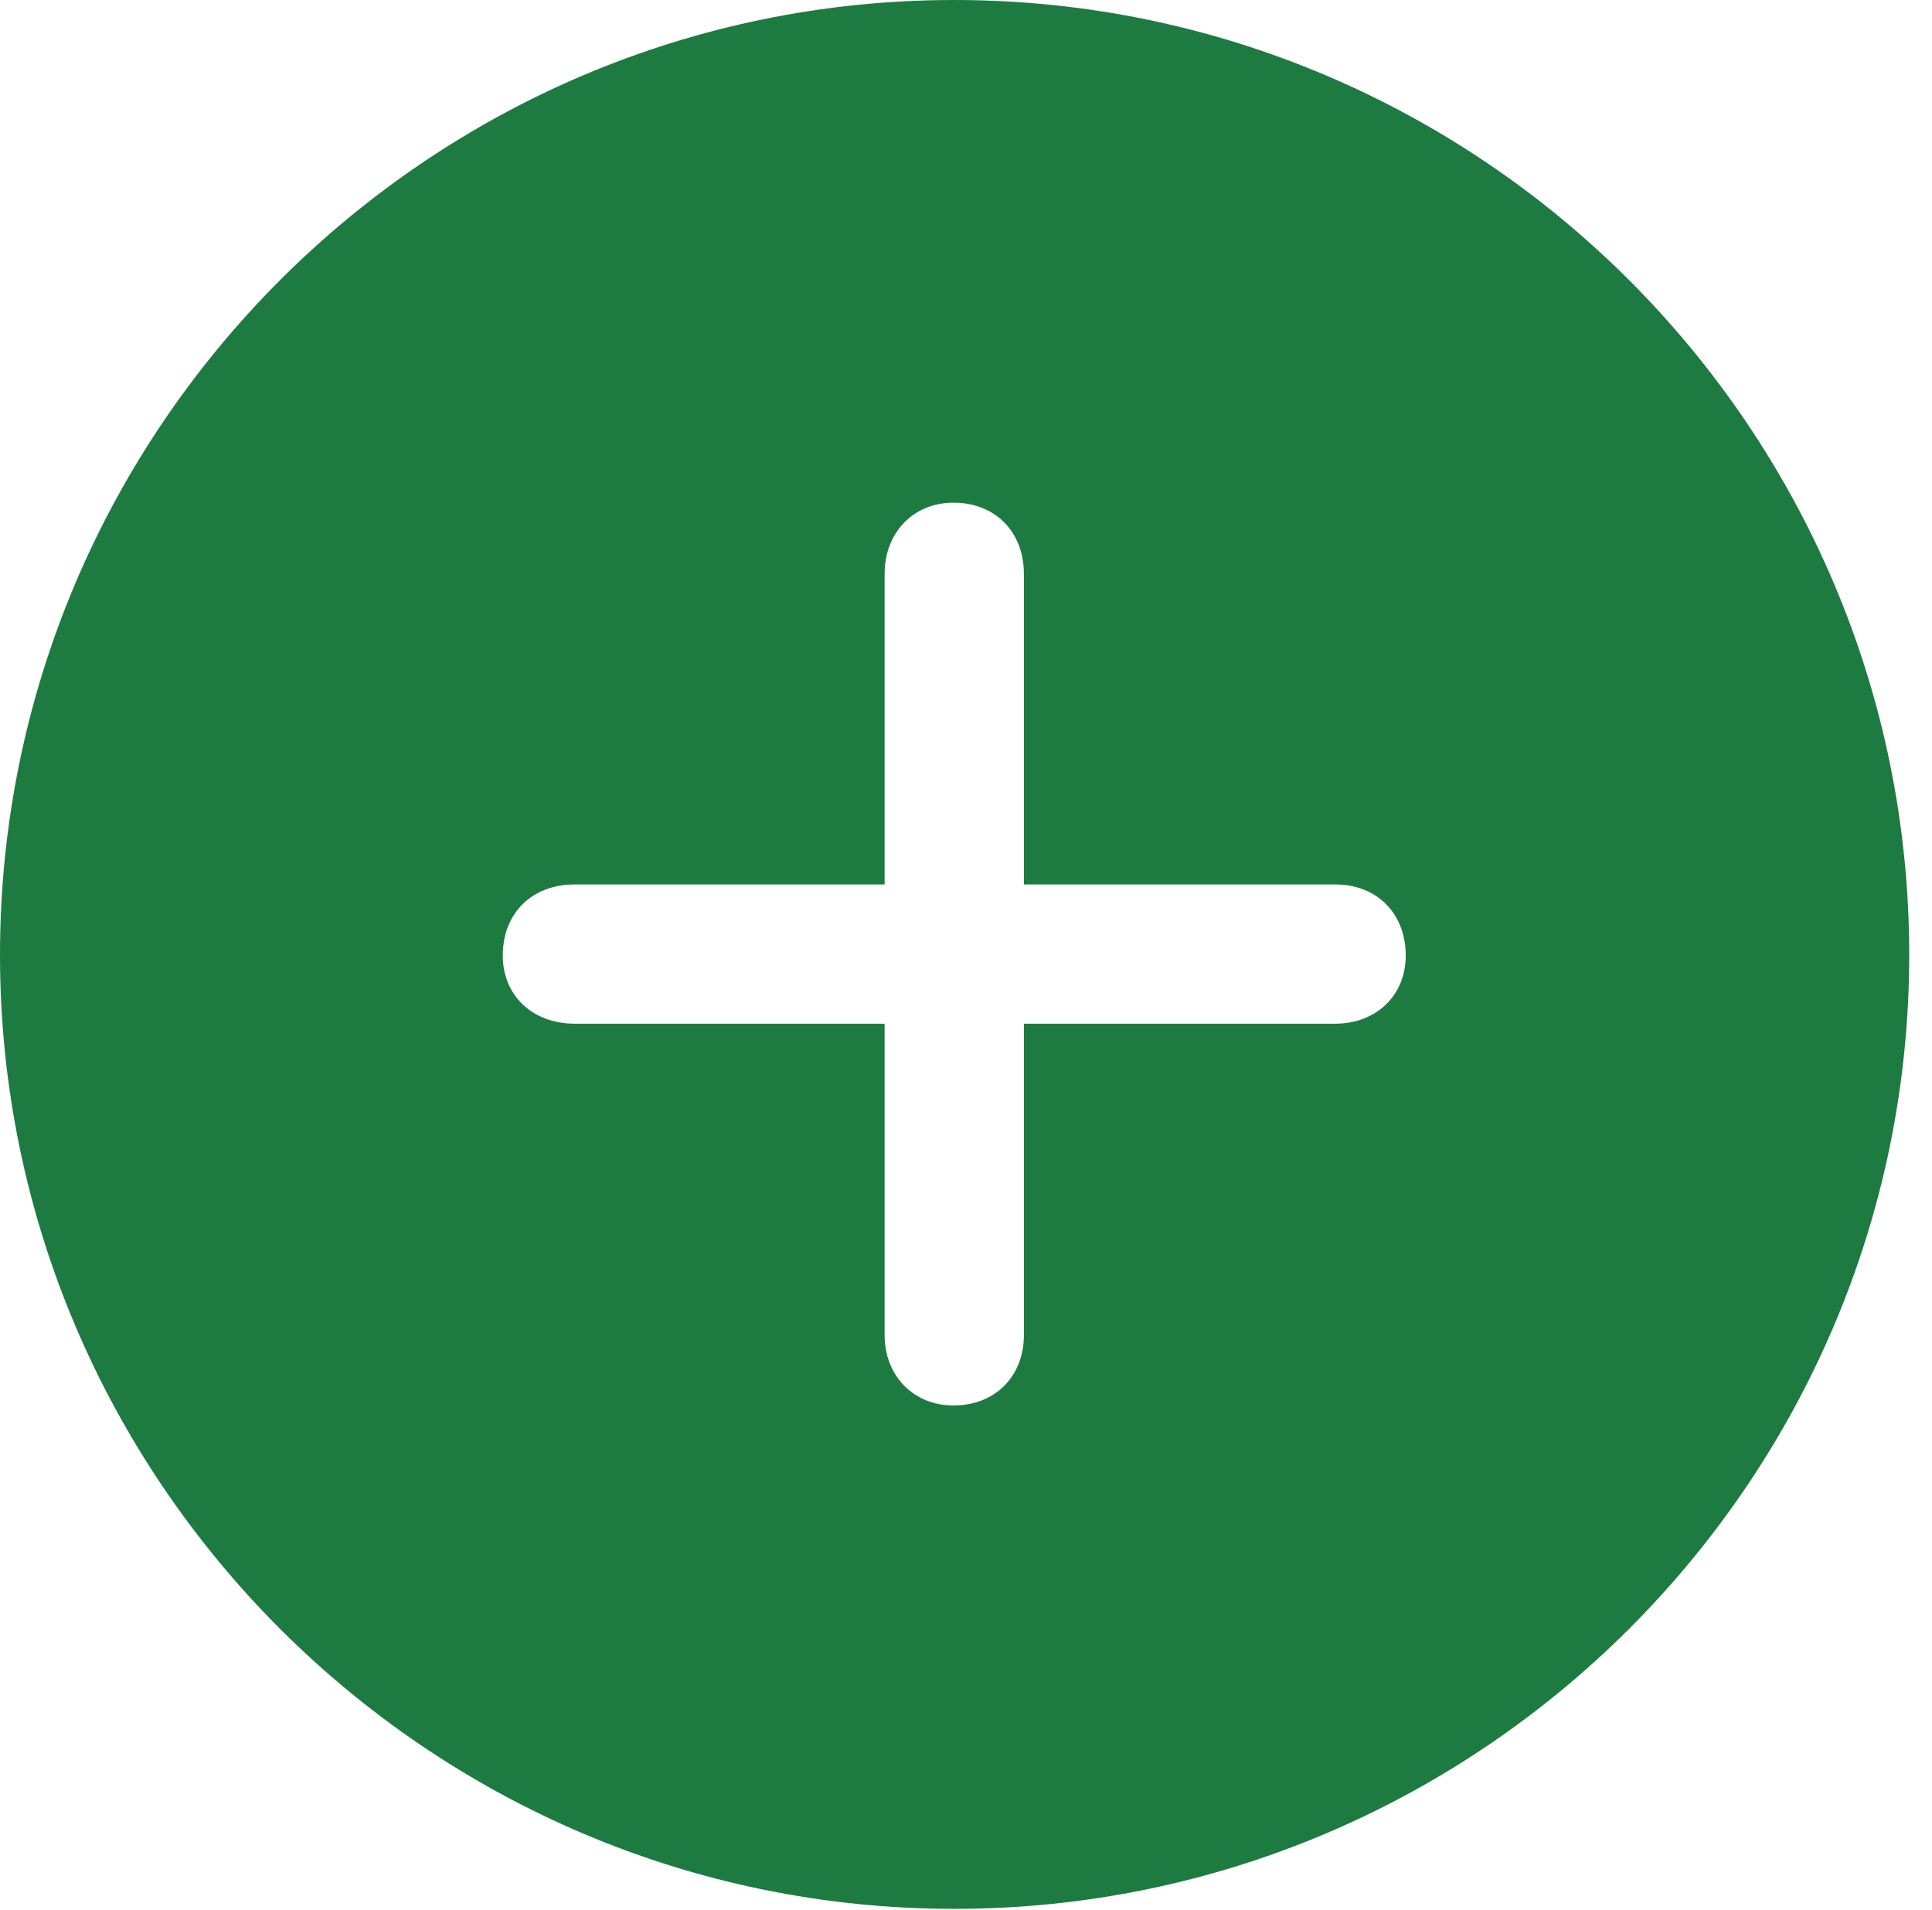 <?xml version="1.0" encoding="UTF-8"?>
<!--Generator: Apple Native CoreSVG 326-->
<!DOCTYPE svg
PUBLIC "-//W3C//DTD SVG 1.1//EN"
       "http://www.w3.org/Graphics/SVG/1.1/DTD/svg11.dtd">
<svg version="1.1" xmlns="http://www.w3.org/2000/svg" xmlns:xlink="http://www.w3.org/1999/xlink" viewBox="0 0 29.604 29.278">
 <g>
  <rect height="29.278" opacity="0" width="29.604" x="0" y="0"/>
  <path d="M29.255 14.633C29.255 22.686 22.686 29.255 14.622 29.255C6.57 29.255 0 22.686 0 14.633C0 6.57 6.57 0 14.622 0C22.686 0 29.255 6.57 29.255 14.633ZM13.555 8.793L13.555 13.555L8.805 13.555C8.153 13.555 7.704 13.993 7.704 14.645C7.704 15.262 8.165 15.689 8.805 15.689L13.555 15.689L13.555 20.462C13.555 21.08 13.993 21.54 14.611 21.54C15.251 21.54 15.689 21.091 15.689 20.462L15.689 15.689L20.462 15.689C21.08 15.689 21.54 15.262 21.54 14.645C21.54 13.993 21.091 13.555 20.462 13.555L15.689 13.555L15.689 8.793C15.689 8.153 15.251 7.704 14.611 7.704C13.993 7.704 13.555 8.165 13.555 8.793Z" fill="#1d7b41"/>
 </g>
</svg>
